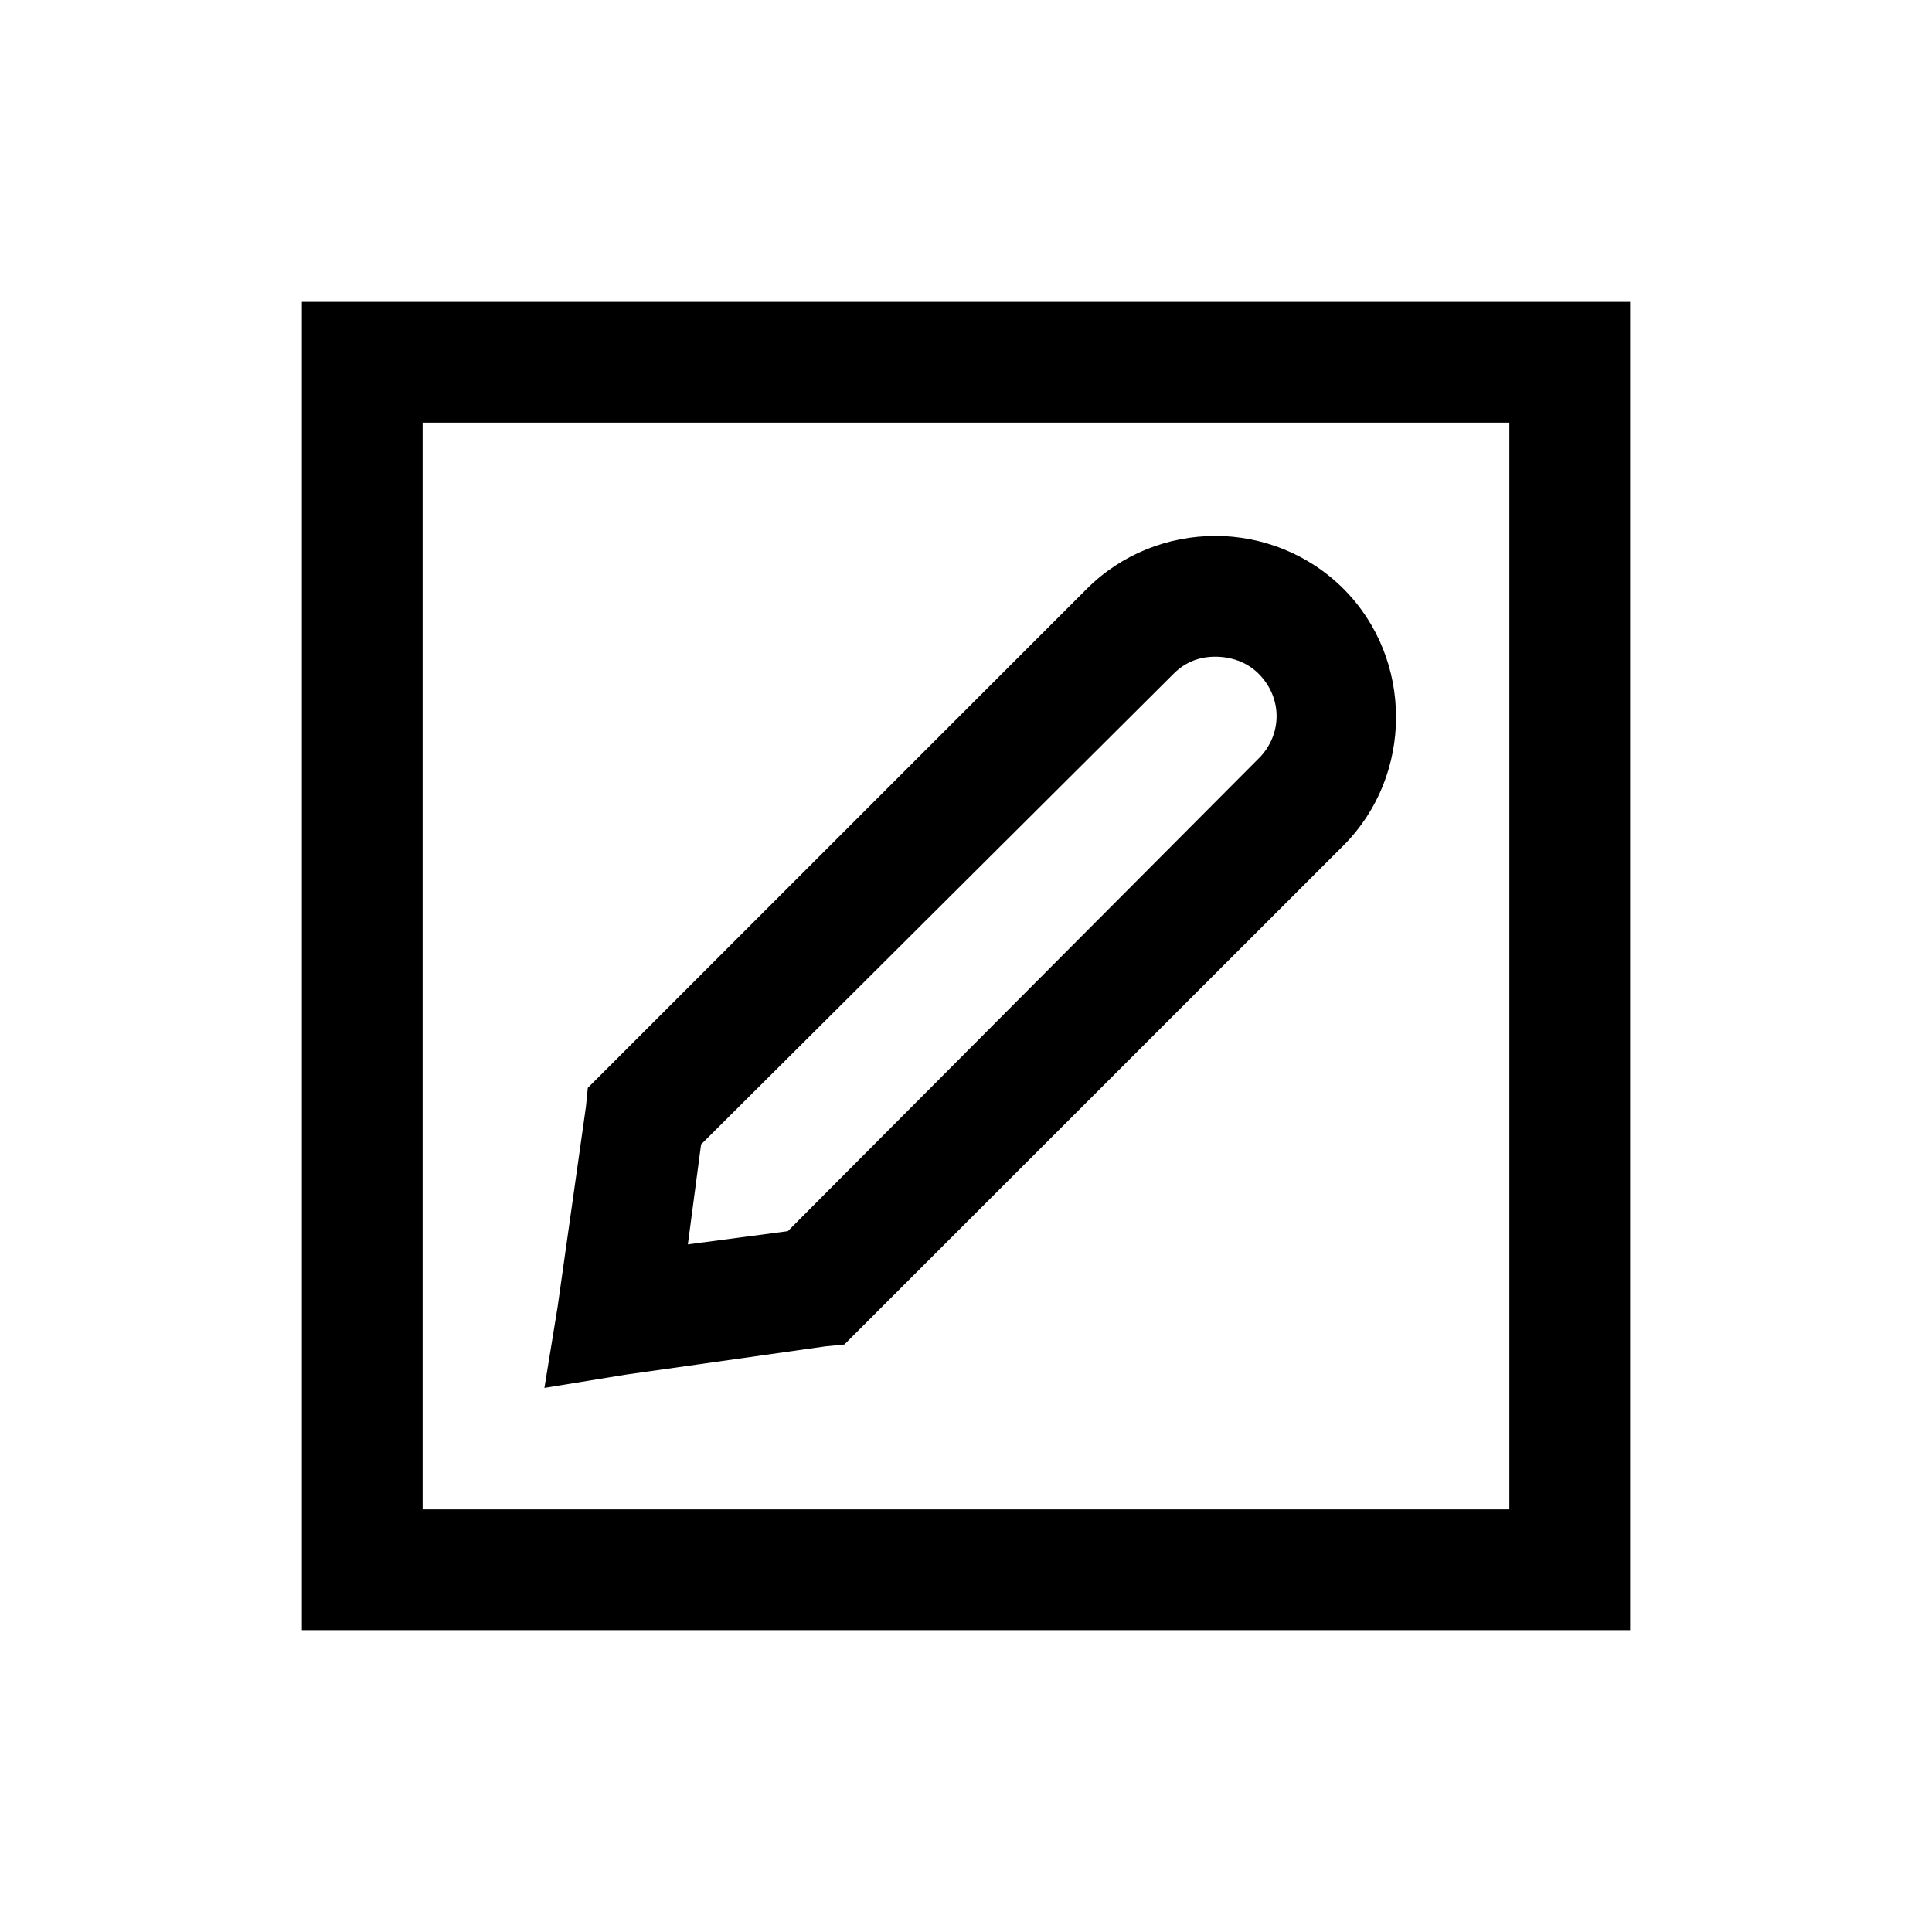 <svg viewBox="0 0 32 32" xmlns="http://www.w3.org/2000/svg"><path d="m5 5v22h22v-22zm2 2h18v18h-18zm13.127 1.877c-.77 0-1.543.293-2.125.875l-8.266 8.266-.031.312-.469 3.314-.219 1.344 1.344-.219 3.312-.469.312-.031 8.268-8.266c1.16-1.16 1.16-3.09 0-4.25-.583-.583-1.357-.877-2.127-.877zm0 2c.254 0 .52.082.719.281.387.387.398.977.031 1.375l-.031.031-7.797 7.828-1.656.219.219-1.656 7.828-7.797c.199-.199.434-.281.688-.281z"/></svg>